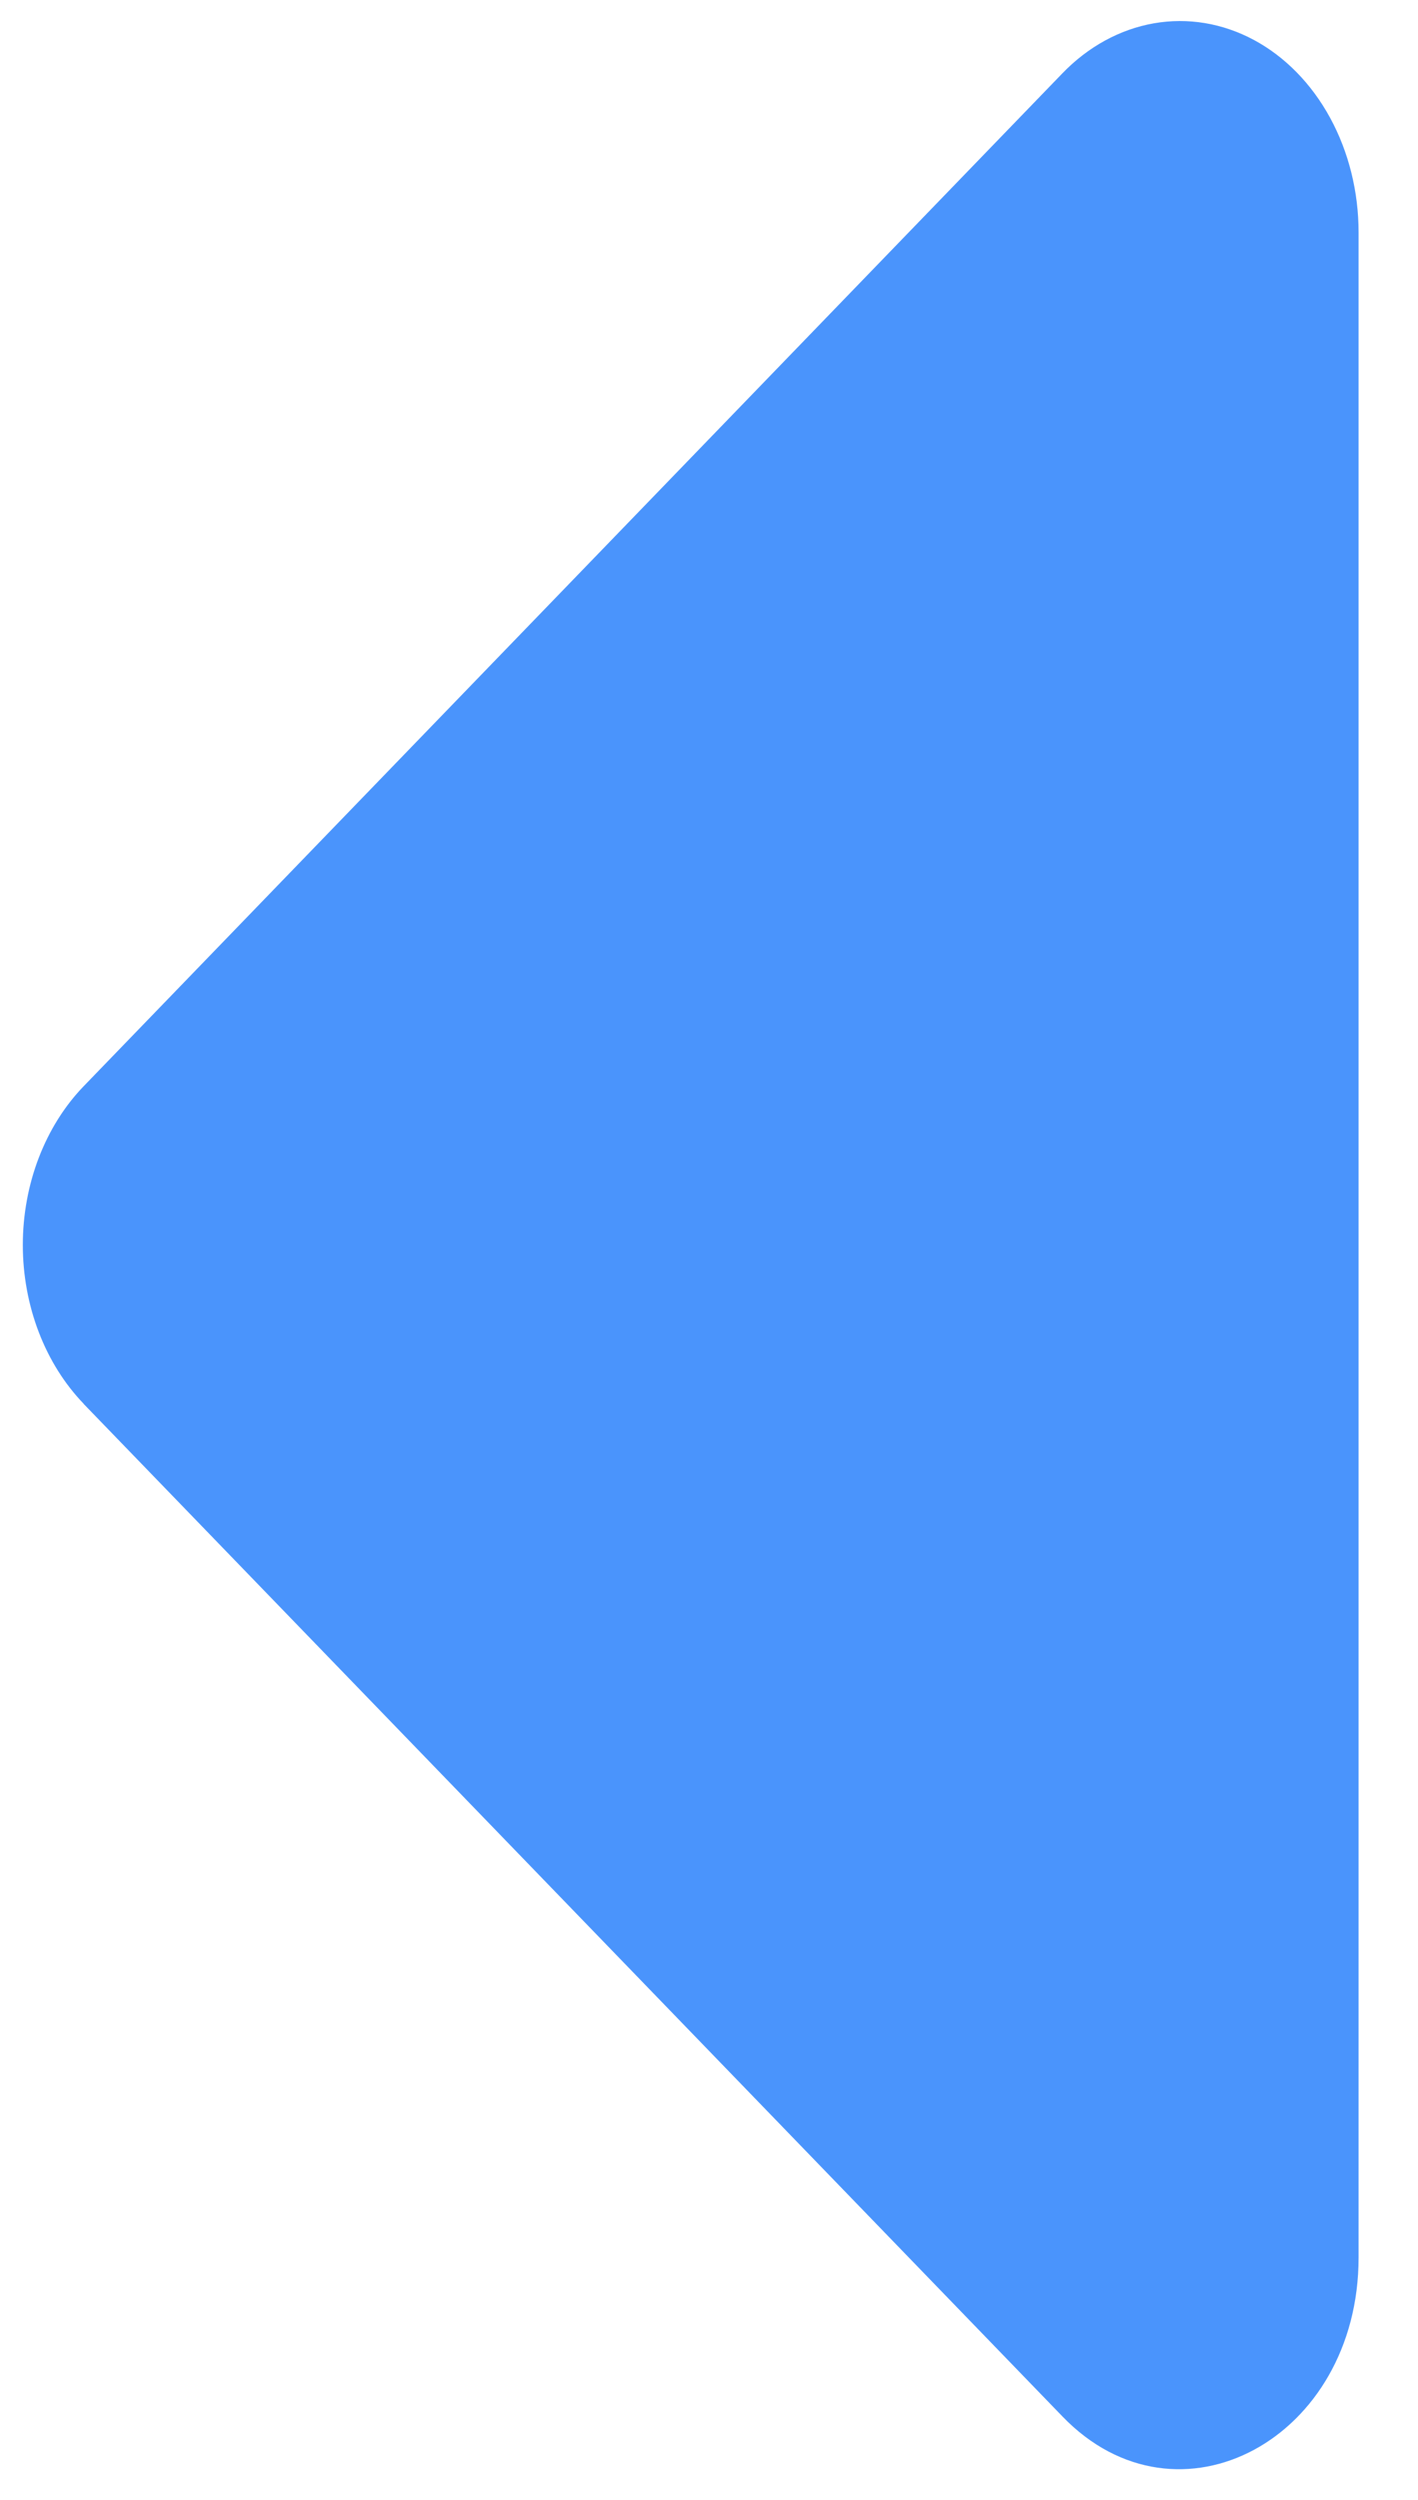 <svg width="21" height="37" viewBox="0 0 21 37" fill="none" xmlns="http://www.w3.org/2000/svg">
<path d="M1.24 20.78L15.736 35.767C17.444 37.536 20.12 36.099 20.12 33.414V3.439C20.12 2.838 19.974 2.25 19.699 1.745C19.424 1.24 19.031 0.839 18.569 0.591C18.106 0.343 17.592 0.257 17.089 0.345C16.586 0.433 16.115 0.69 15.733 1.086L1.242 16.074C0.958 16.367 0.731 16.729 0.575 17.134C0.419 17.54 0.338 17.981 0.338 18.427C0.338 18.872 0.419 19.313 0.575 19.719C0.731 20.125 0.958 20.486 1.242 20.78H1.24Z" fill="#4A94FC"/>
</svg>
